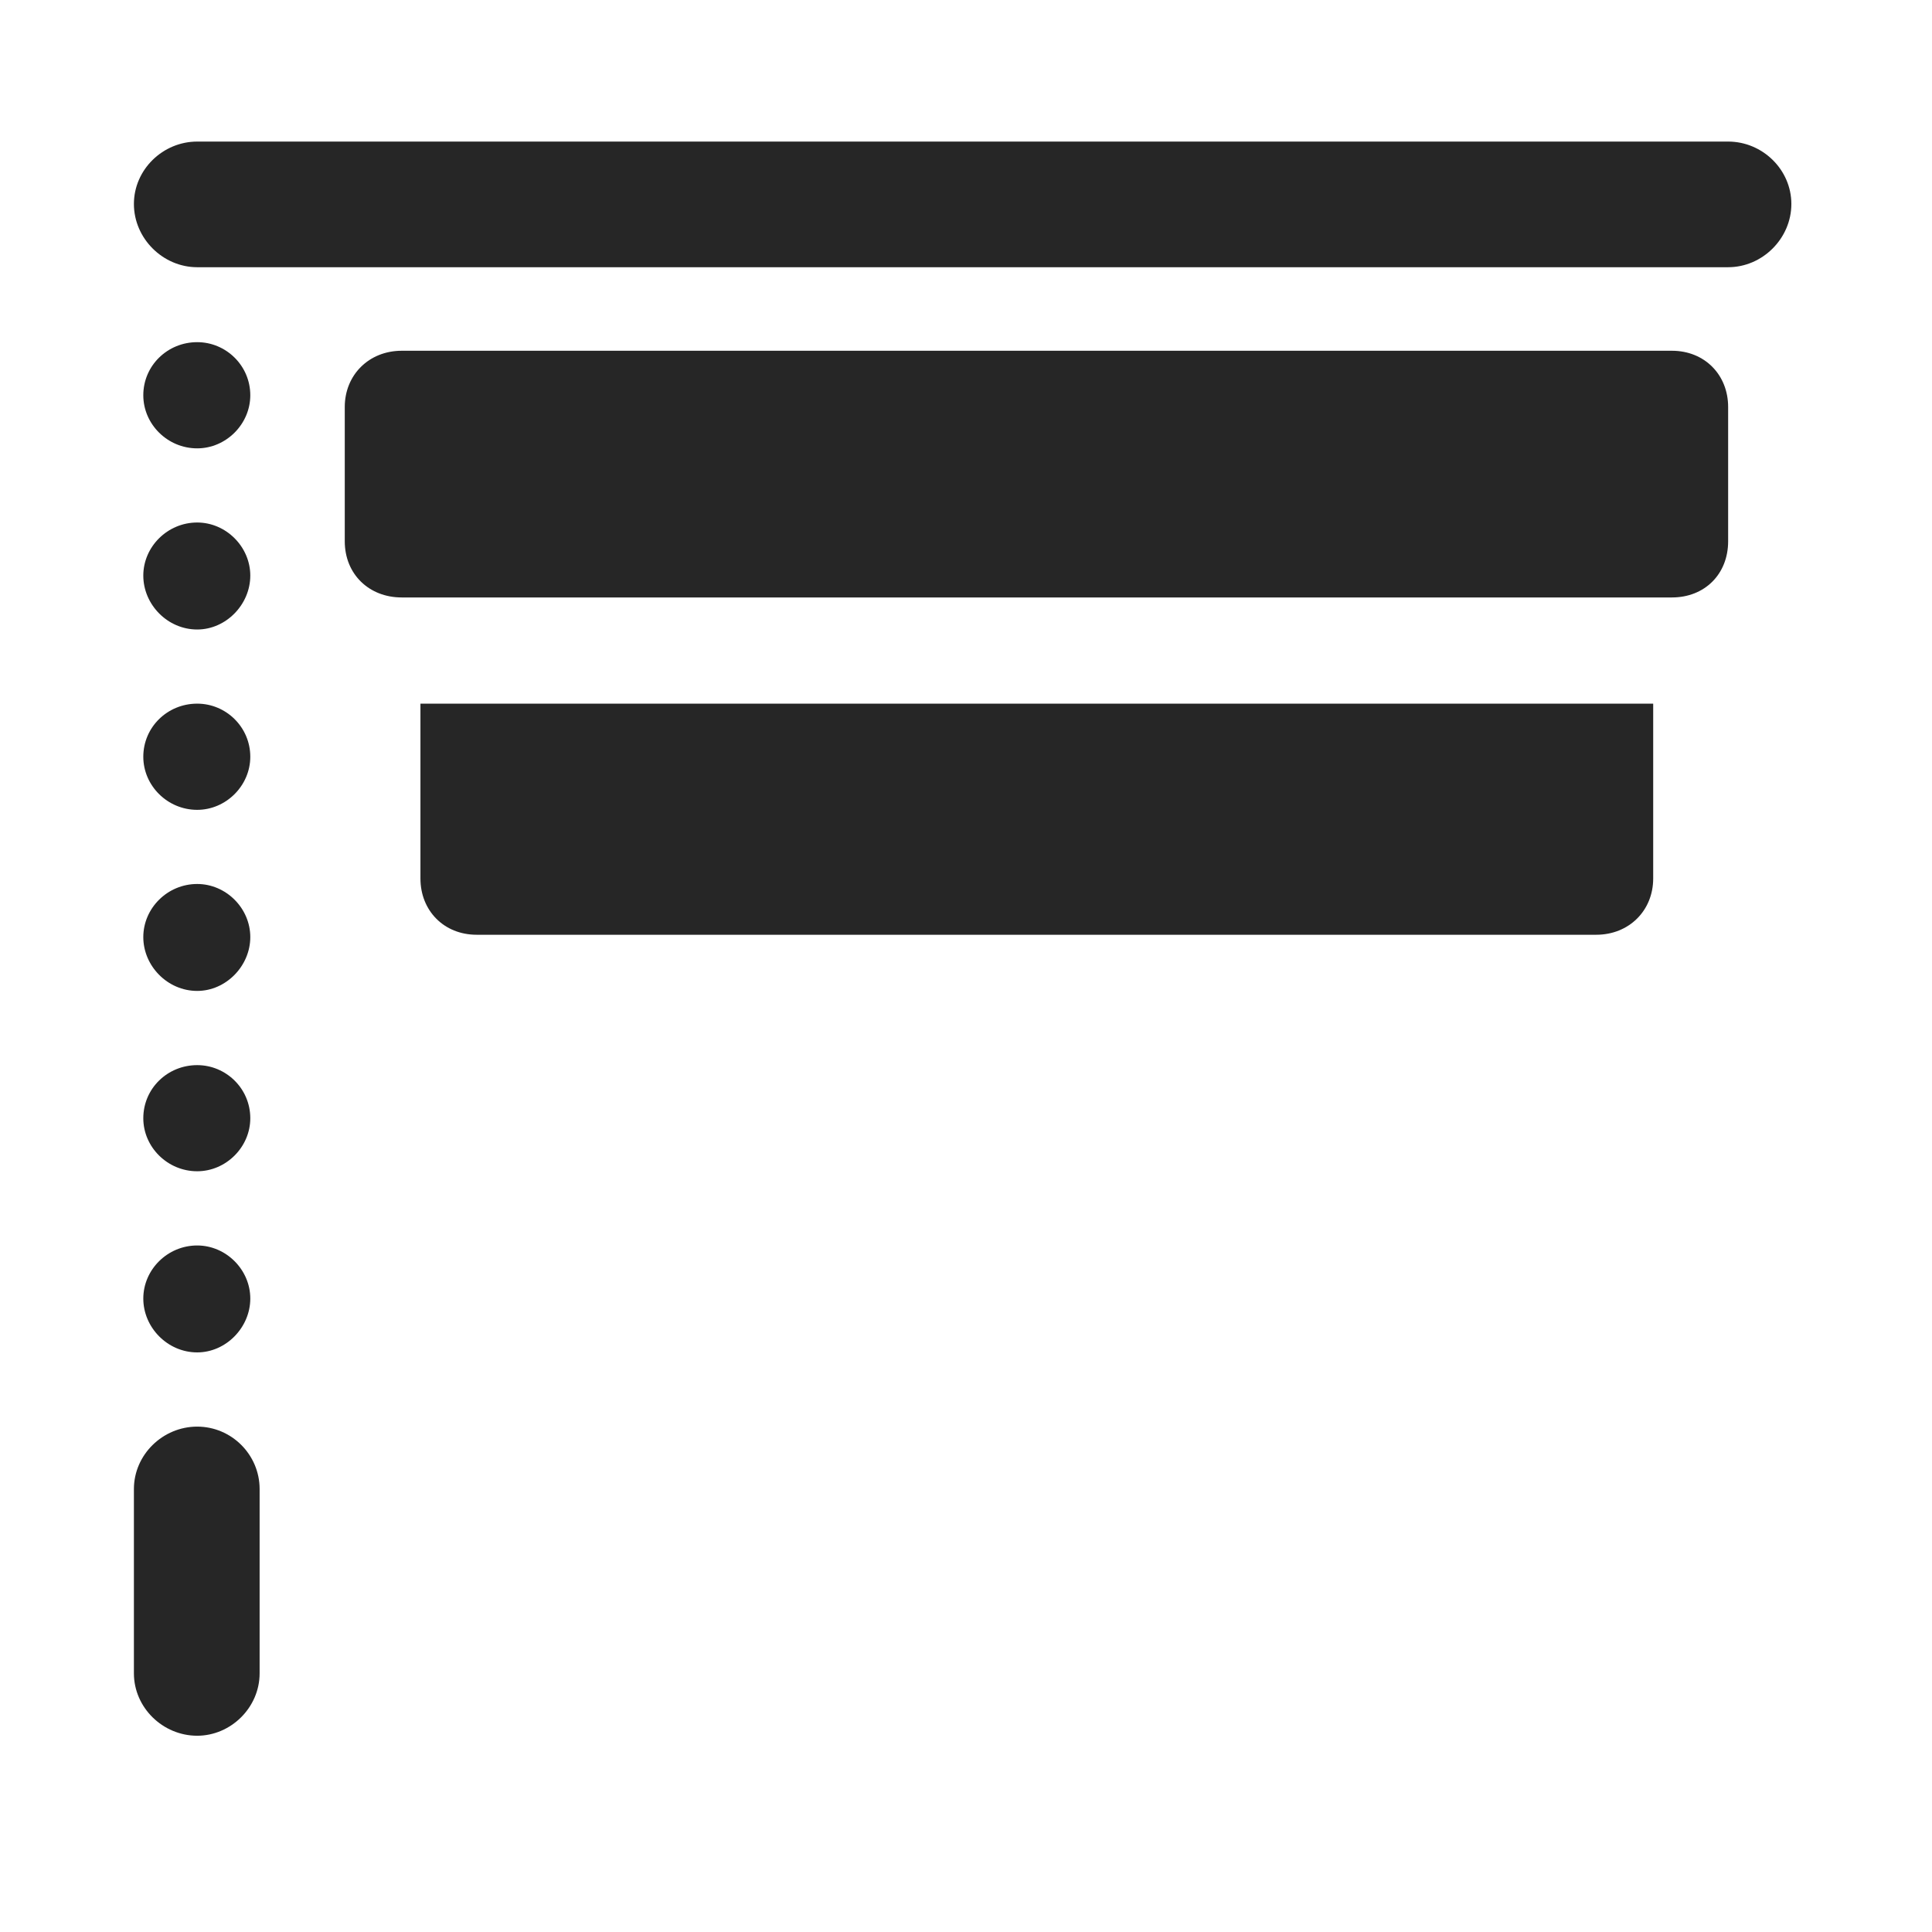 <svg width="29" height="29" viewBox="0 0 29 29" fill="currentColor" xmlns="http://www.w3.org/2000/svg">
<g clip-path="url(#clip0_2207_35124)">
<path d="M6.03 8.968H25.096C25.589 8.968 25.94 8.617 25.94 8.125V6.109C25.94 5.628 25.589 5.265 25.096 5.265H6.03C5.538 5.265 5.175 5.628 5.175 6.109V8.125C5.175 8.617 5.538 8.968 6.03 8.968ZM7.155 14.031H23.96C24.452 14.031 24.815 13.668 24.815 13.187V10.562H6.311V13.187C6.311 13.668 6.663 14.031 7.155 14.031Z" fill="currentColor" fill-opacity="0.85"/>
<path d="M2.01 3.062C2.01 3.578 2.444 4.011 2.96 4.011H25.94C26.456 4.011 26.889 3.578 26.889 3.062C26.889 2.546 26.456 2.125 25.94 2.125H2.96C2.444 2.125 2.01 2.546 2.01 3.062ZM2.96 6.73C3.393 6.73 3.757 6.367 3.757 5.933C3.757 5.488 3.393 5.136 2.96 5.136C2.514 5.136 2.151 5.488 2.151 5.933C2.151 6.367 2.514 6.73 2.96 6.73ZM2.96 9.449C3.393 9.449 3.757 9.074 3.757 8.64C3.757 8.207 3.393 7.843 2.96 7.843C2.514 7.843 2.151 8.207 2.151 8.64C2.151 9.074 2.514 9.449 2.96 9.449ZM2.96 12.156C3.393 12.156 3.757 11.793 3.757 11.359C3.757 10.914 3.393 10.562 2.96 10.562C2.514 10.562 2.151 10.914 2.151 11.359C2.151 11.793 2.514 12.156 2.96 12.156ZM2.96 14.874C3.393 14.874 3.757 14.499 3.757 14.066C3.757 13.632 3.393 13.269 2.96 13.269C2.514 13.269 2.151 13.632 2.151 14.066C2.151 14.499 2.514 14.874 2.96 14.874ZM2.96 17.581C3.393 17.581 3.757 17.218 3.757 16.785C3.757 16.339 3.393 15.988 2.96 15.988C2.514 15.988 2.151 16.339 2.151 16.785C2.151 17.218 2.514 17.581 2.96 17.581ZM2.96 20.3C3.393 20.3 3.757 19.925 3.757 19.492C3.757 19.058 3.393 18.695 2.96 18.695C2.514 18.695 2.151 19.058 2.151 19.492C2.151 19.925 2.514 20.3 2.96 20.3ZM2.96 26.054C3.464 26.054 3.897 25.632 3.897 25.117V22.351C3.897 21.835 3.475 21.414 2.96 21.414C2.444 21.414 2.01 21.835 2.01 22.351V25.117C2.01 25.632 2.444 26.054 2.96 26.054Z" fill="currentColor" fill-opacity="0.85"/>
</g>
<defs>
<clipPath id="clip0_2207_35124">
<rect width="24.879" height="23.941" fill="currentColor" transform="translate(2.01 2.125)"/>
</clipPath>
</defs>
</svg>
